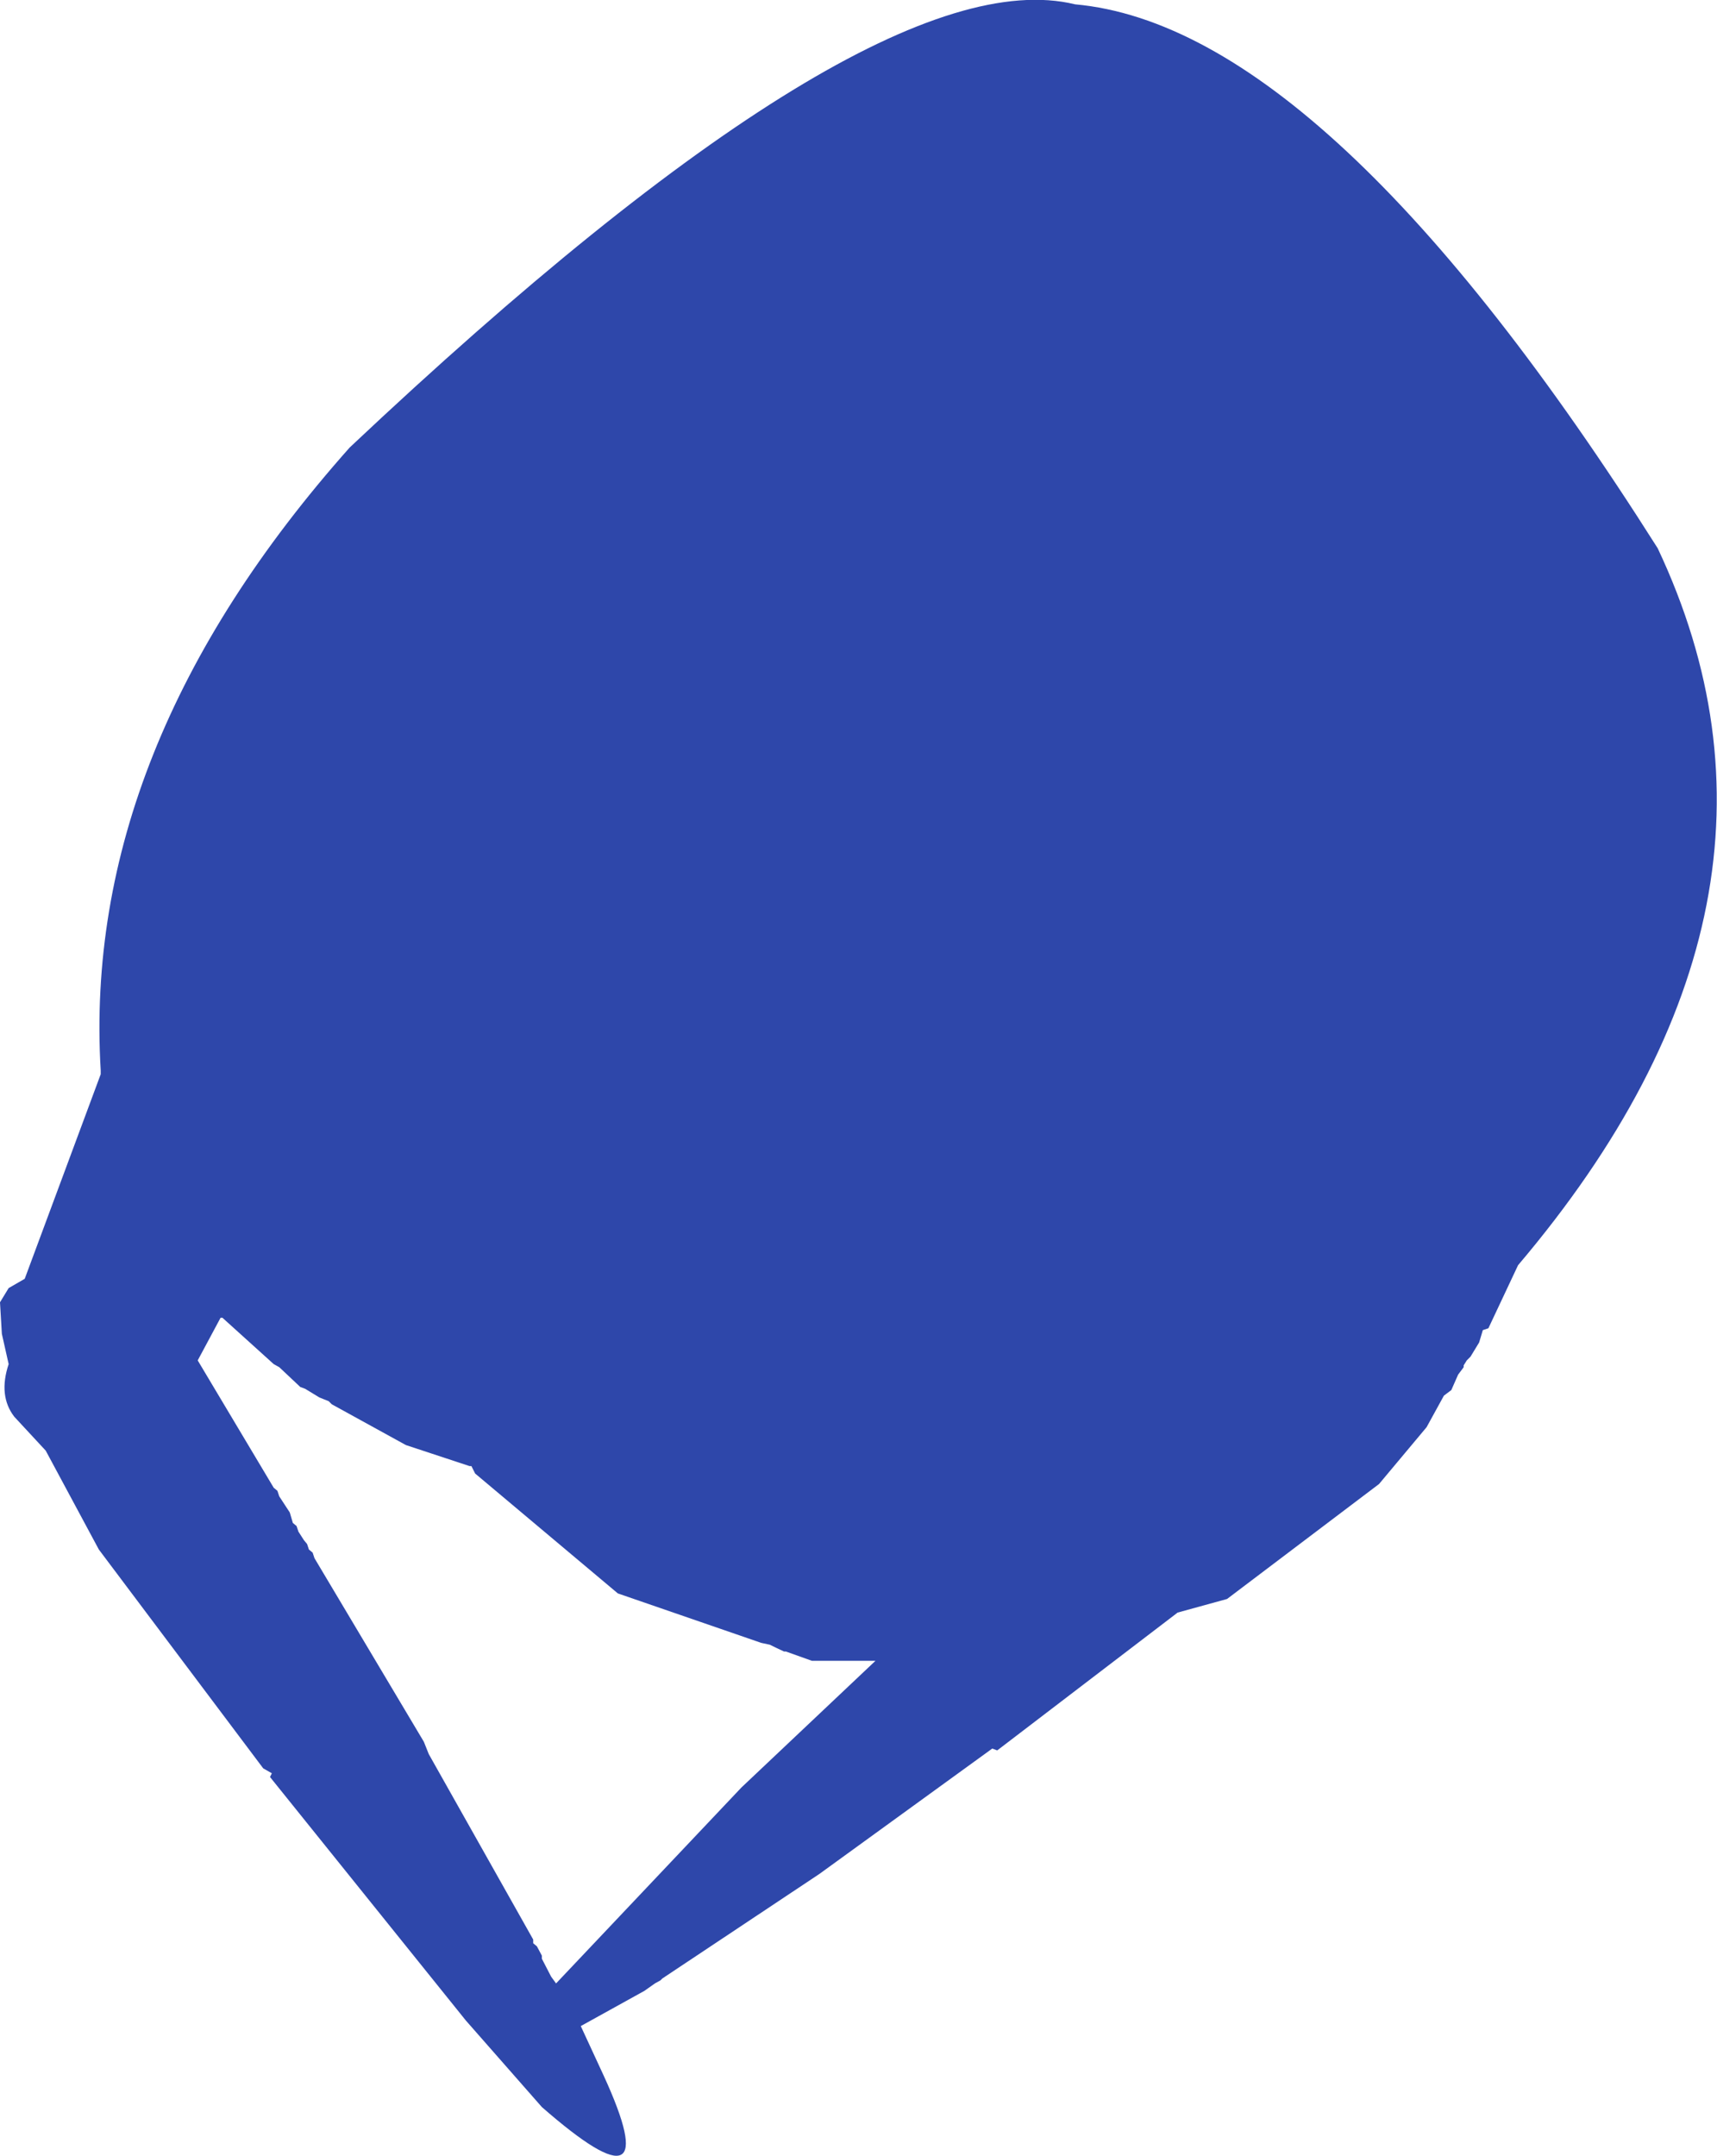 <?xml version="1.0" encoding="UTF-8" standalone="no"?>
<svg xmlns:ffdec="https://www.free-decompiler.com/flash" xmlns:xlink="http://www.w3.org/1999/xlink" ffdec:objectType="shape" height="174.4px" width="138.95px" xmlns="http://www.w3.org/2000/svg">
  <g transform="matrix(1.0, 0.0, 0.0, 1.0, 72.6, 45.35)">
    <path d="M-54.6 61.25 L-54.75 61.25 -56.6 64.7 -50.45 75.0 -50.15 75.25 -50.0 75.7 -49.15 77.0 -48.9 77.85 -48.6 78.1 -48.45 78.55 -48.0 79.25 -47.75 79.55 -47.6 80.0 -47.3 80.25 -47.15 80.7 -38.3 95.55 -37.9 96.55 -29.45 111.55 -29.45 111.85 -29.15 112.1 -28.75 112.85 -28.75 113.1 -28.0 114.55 -27.6 115.1 -12.6 99.25 -1.75 89.0 -6.9 89.0 -9.0 88.25 -9.15 88.25 Q-9.7 88.0 -10.3 87.7 L-11.0 87.55 -22.6 83.55 -34.15 73.85 -34.45 73.25 -34.6 73.25 -39.75 71.55 -45.75 68.25 -46.0 68.0 -46.75 67.7 -47.9 67.0 -48.3 66.85 -50.0 65.25 -50.45 65.0 -54.6 61.25 M14.4 -45.0 Q34.85 -43.15 61.55 -1.0 75.1 27.7 50.25 57.0 L47.85 62.1 47.4 62.25 47.1 63.25 46.4 64.4 46.1 64.7 45.85 65.1 45.85 65.25 45.4 65.85 44.85 67.1 44.25 67.55 42.85 70.1 39.0 74.7 26.7 84.0 22.7 85.1 8.1 96.25 7.7 96.1 -6.3 106.25 -19.0 114.7 -19.15 114.85 -19.6 115.1 -20.45 115.7 -25.6 118.55 -23.75 122.55 Q-18.45 134.1 -28.75 125.1 L-34.9 118.1 -50.75 98.4 -50.6 98.1 -51.3 97.7 -64.6 80.0 -68.9 72.0 -71.45 69.25 Q-72.75 67.55 -71.9 65.0 L-72.45 62.55 -72.6 60.0 -71.9 58.85 -70.6 58.1 -64.45 41.55 -64.45 41.25 Q-66.0 15.25 -44.3 -9.15 -2.0 -49.0 14.4 -45.0" fill="#2e47aa" fill-rule="evenodd" stroke="none"/>
  </g>
</svg>
